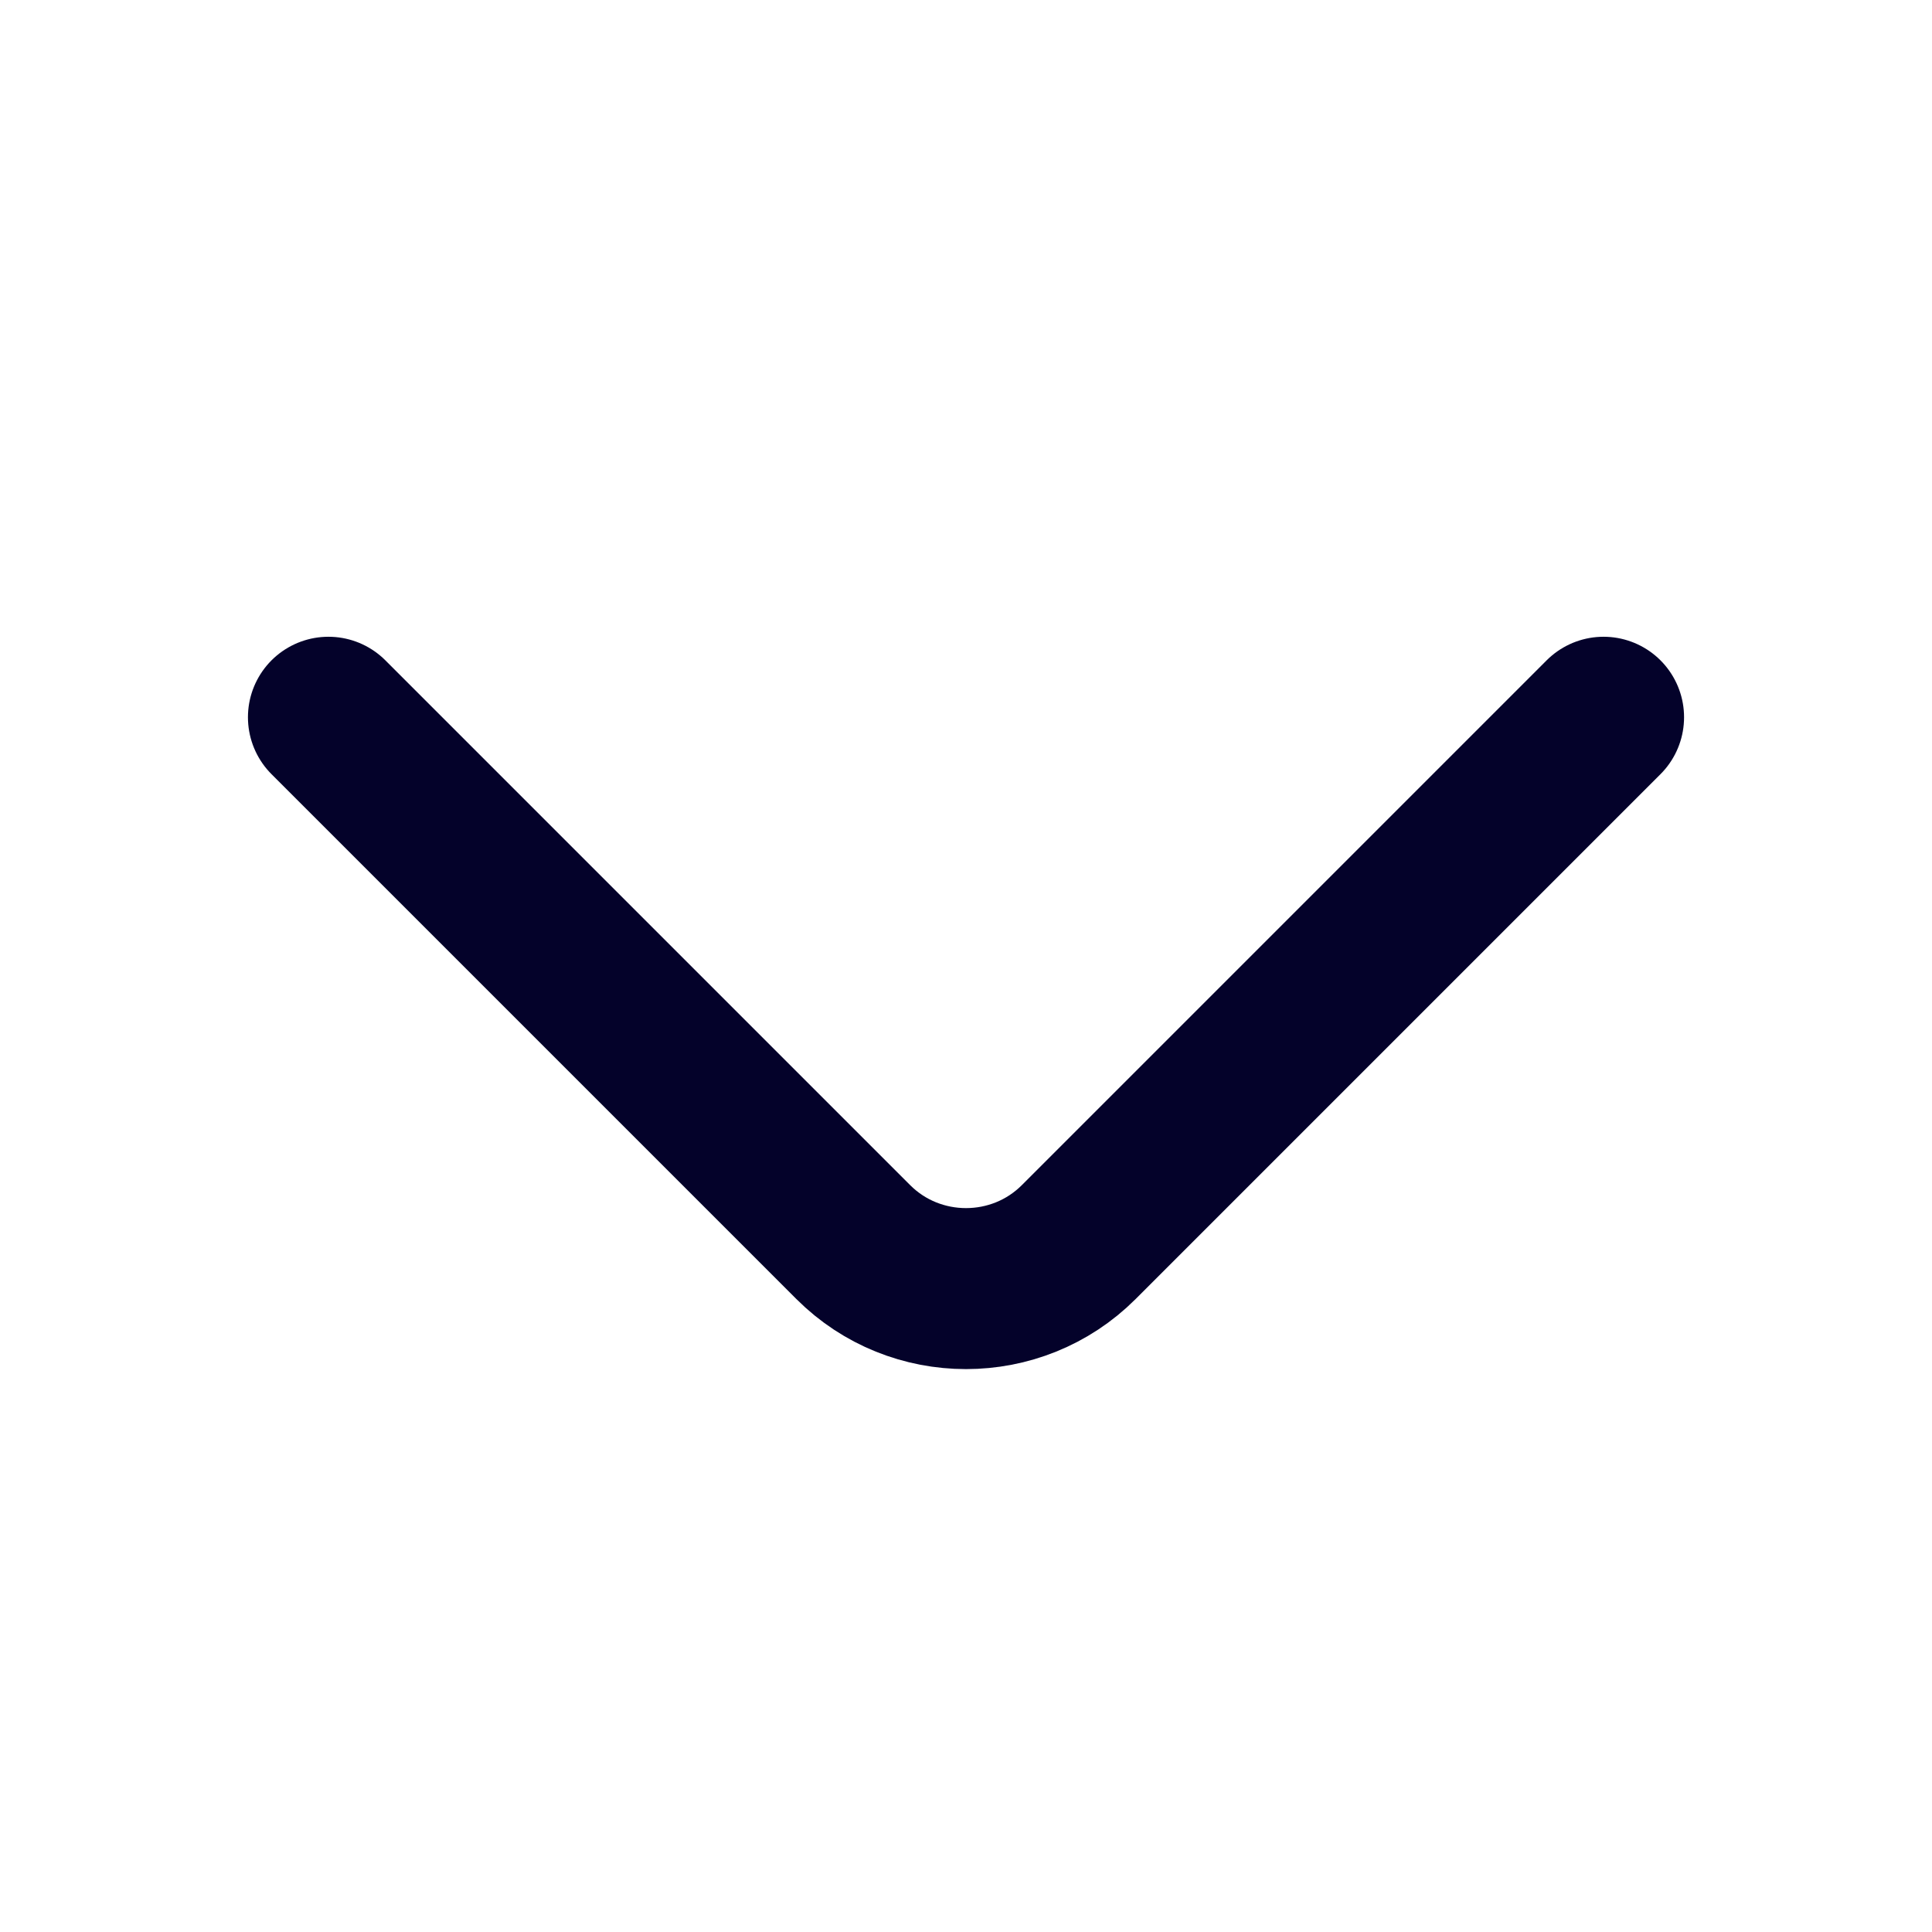 <svg width="24" height="24" viewBox="0 0 24 24" fill="none" xmlns="http://www.w3.org/2000/svg">
<path d="M4.08 8.91L10.6 15.43C11.37 16.2 12.63 16.2 13.4 15.43L19.92 8.91" stroke="#04022A" stroke-width="2" stroke-miterlimit="10" stroke-linecap="round" stroke-linejoin="round"/>
</svg>
